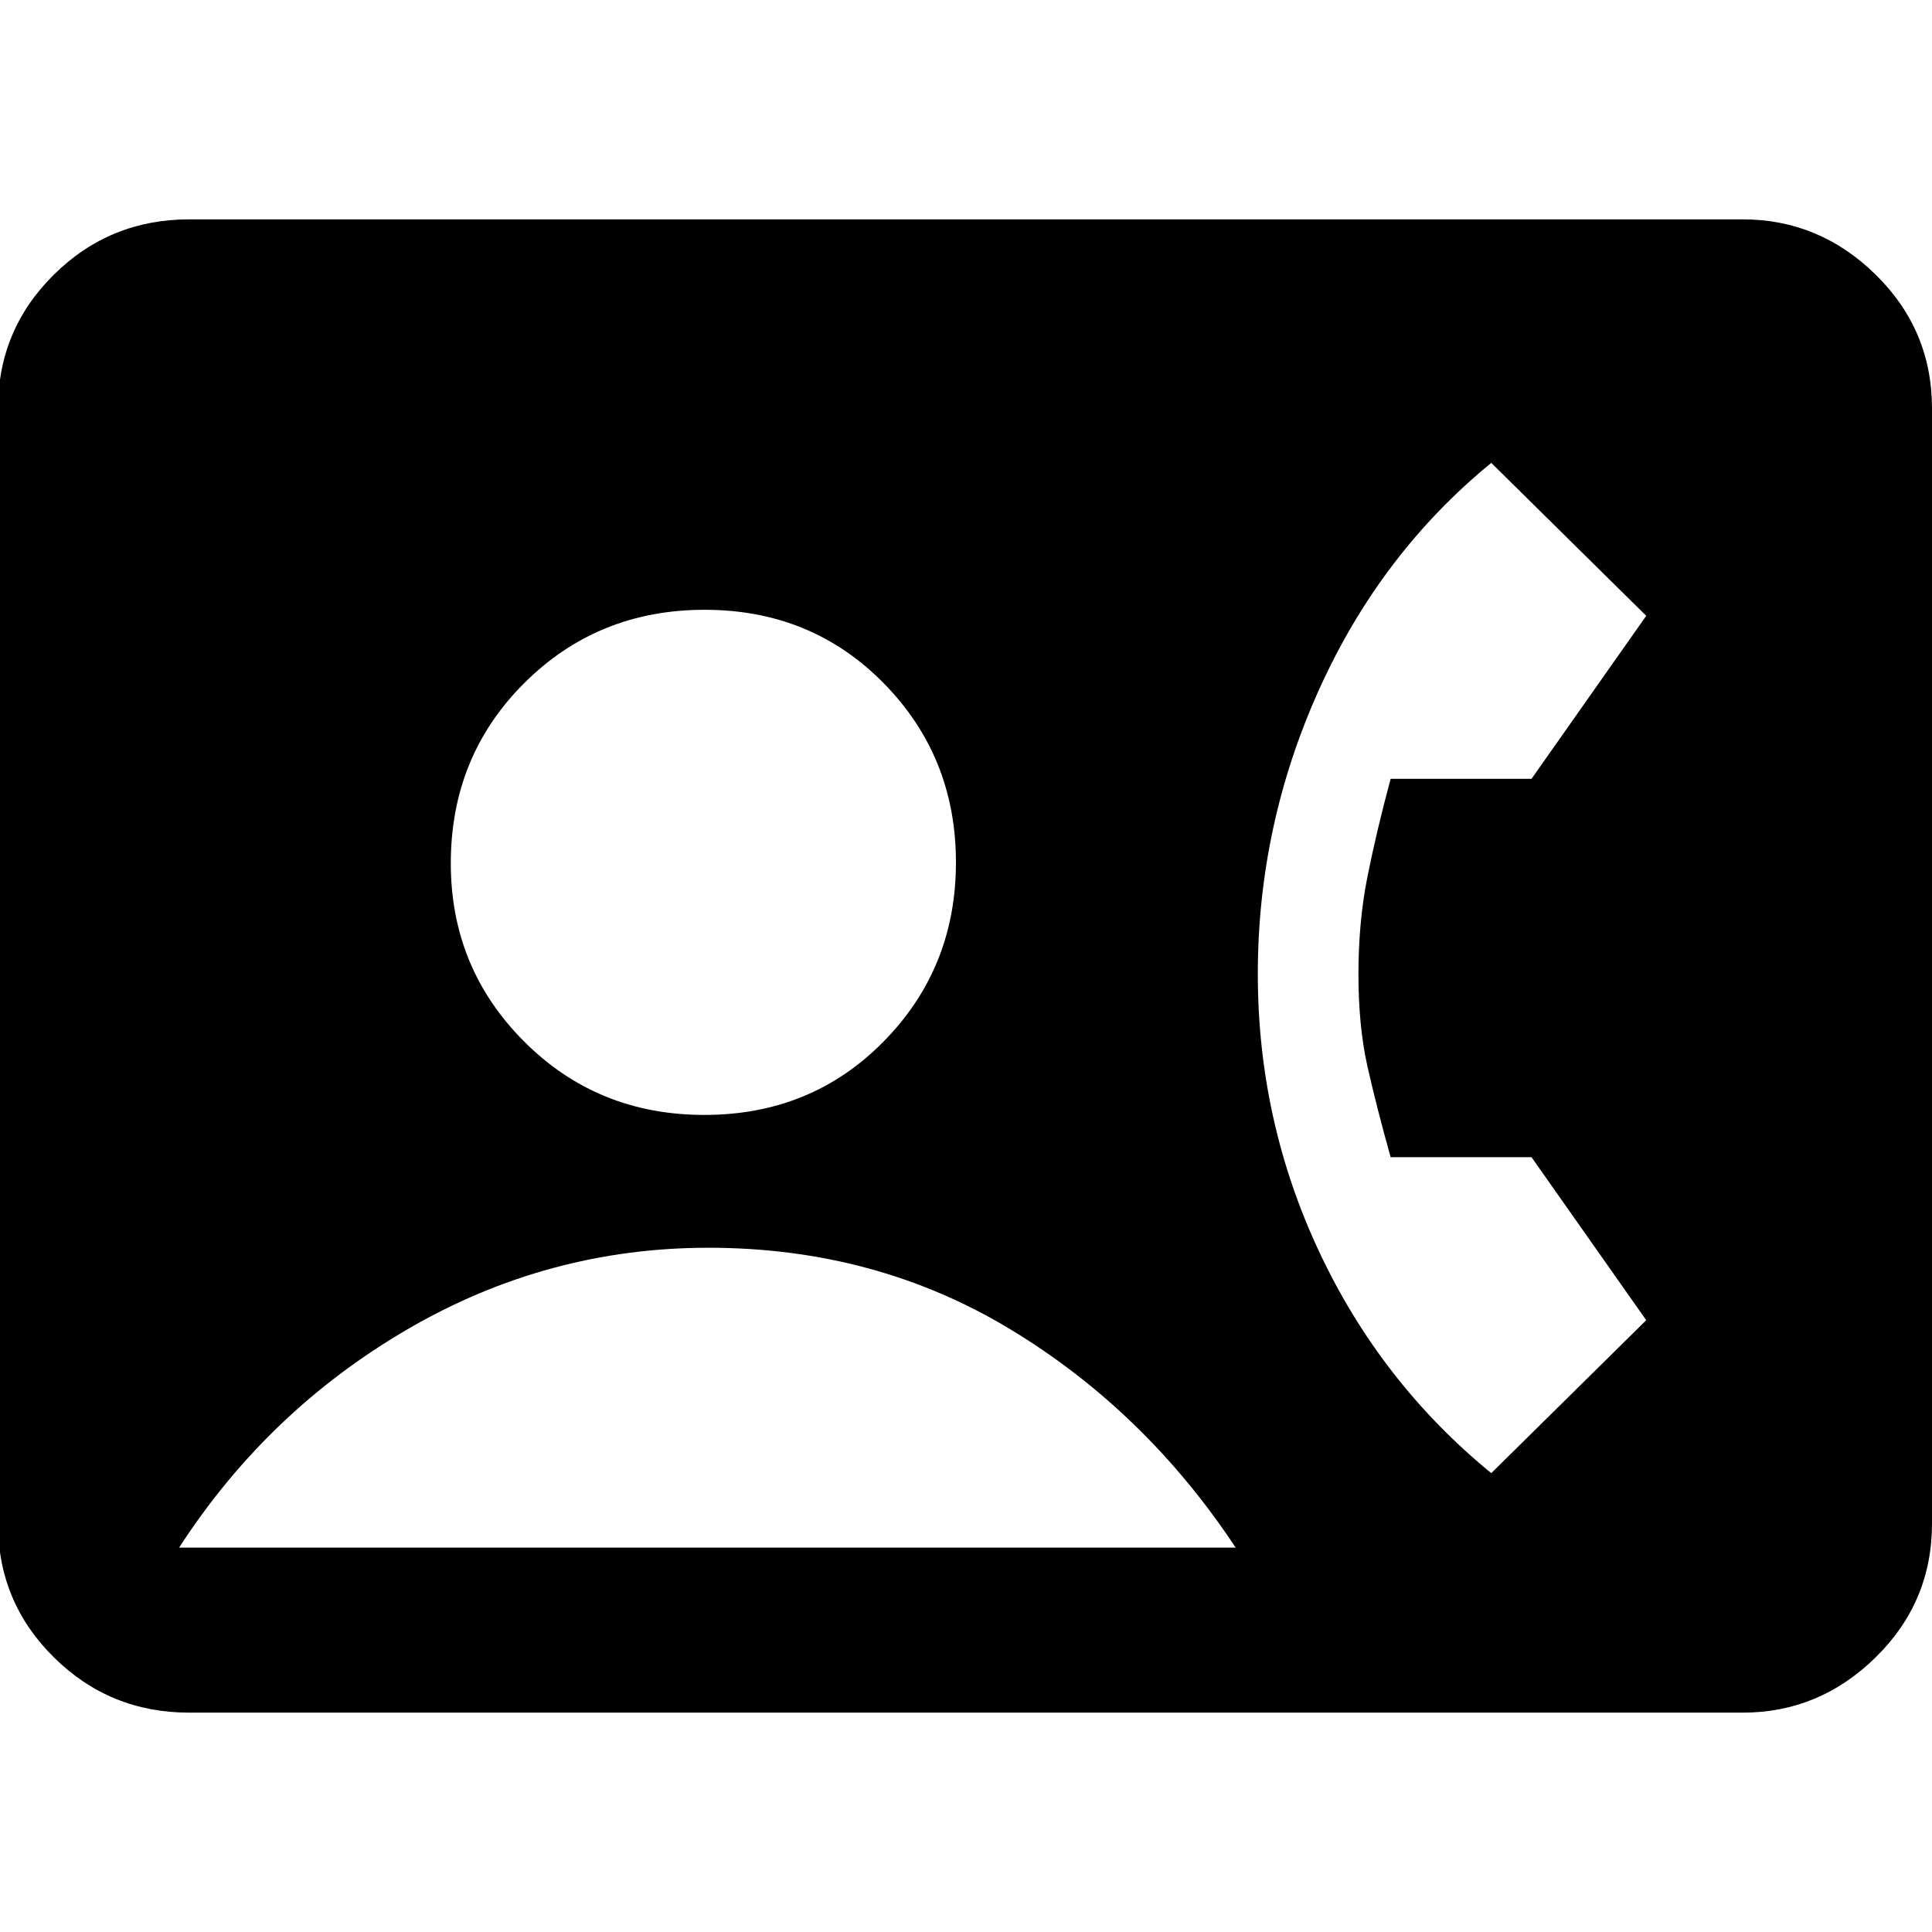 <svg xmlns="http://www.w3.org/2000/svg" width="48" height="48" viewBox="0 -960 960 960"><path d="M94-109q-39.46 0-67.23-27.48Q-1-163.95-1-203v-554q0-39.05 27.77-66.53Q54.54-851 94-851h772q38 0 66 27.47 28 27.48 28 66.53v554q0 39.05-28 66.52Q904-109 866-109H94Zm256-297q53.17 0 89.08-36.5Q475-479 475-531.5t-35.88-89q-35.88-36.5-89-36.5t-89.62 36.42Q224-584.17 224-531q0 52 36.42 88.5Q296.83-406 350-406Zm391 178 77-76-57-81h-70q-7-25-11.5-45t-4.5-46q0-26 4.5-48.5T691-573h70l57-81-77-76q-55 45-85.5 112.5T625-476q0 73 30.5 138T741-228ZM89-191h525q-45-68-112-108.5T352-340q-80 0-149.5 40.5T89-191Z"/></svg>
